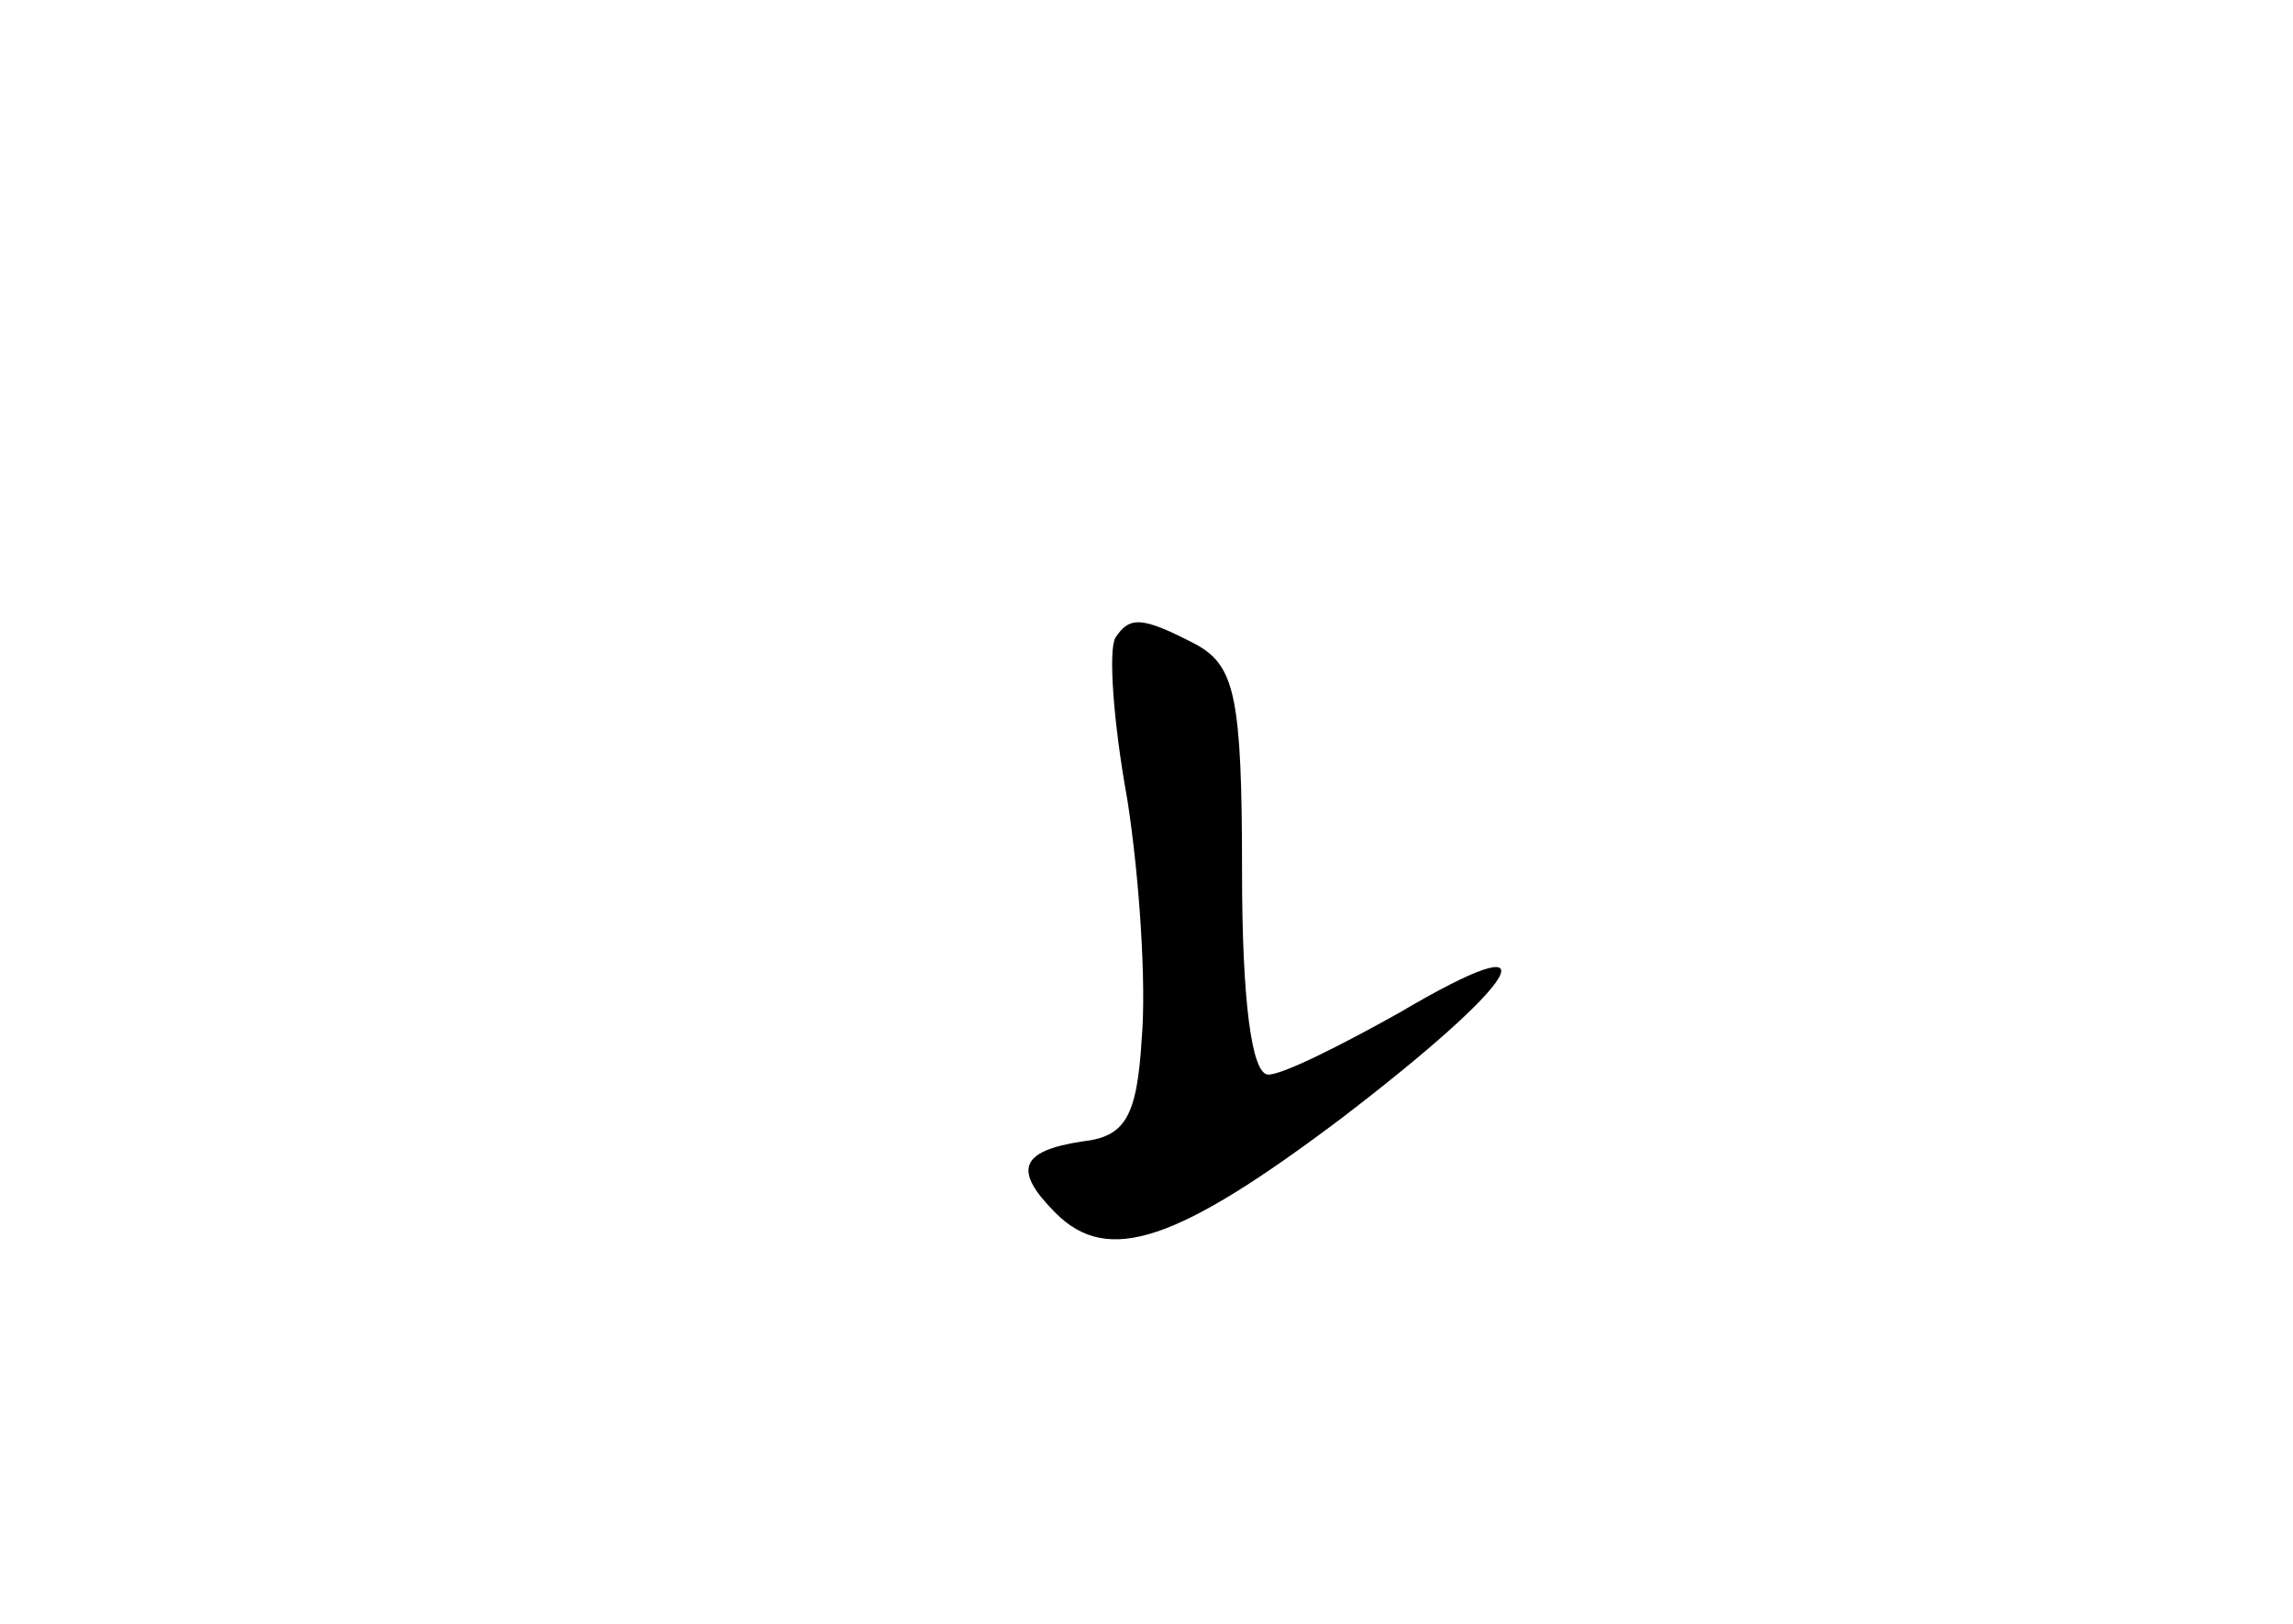 <?xml version="1.0" standalone="no"?>
<!DOCTYPE svg PUBLIC "-//W3C//DTD SVG 20010904//EN"
 "http://www.w3.org/TR/2001/REC-SVG-20010904/DTD/svg10.dtd">
<svg version="1.0" xmlns="http://www.w3.org/2000/svg"
 width="96pt" height="68pt" viewBox="0 0 96 68"
 preserveAspectRatio="xMidYMid meet">
<g transform="translate(0,68) scale(0.1,-0.1)"
fill="#000000" stroke="none">
<path d="M467 413 c-3 -5 -1 -35 5 -68 5 -32 8 -77 6 -100 -2 -33 -7 -41 -25
-43 -26 -4 -29 -12 -11 -30 22 -22 51 -12 120 40 77 59 90 83 24 44 -25 -14
-49 -26 -55 -26 -7 0 -11 31 -11 85 0 73 -3 86 -19 95 -23 12 -28 12 -34 3z"/>
</g>
</svg>
